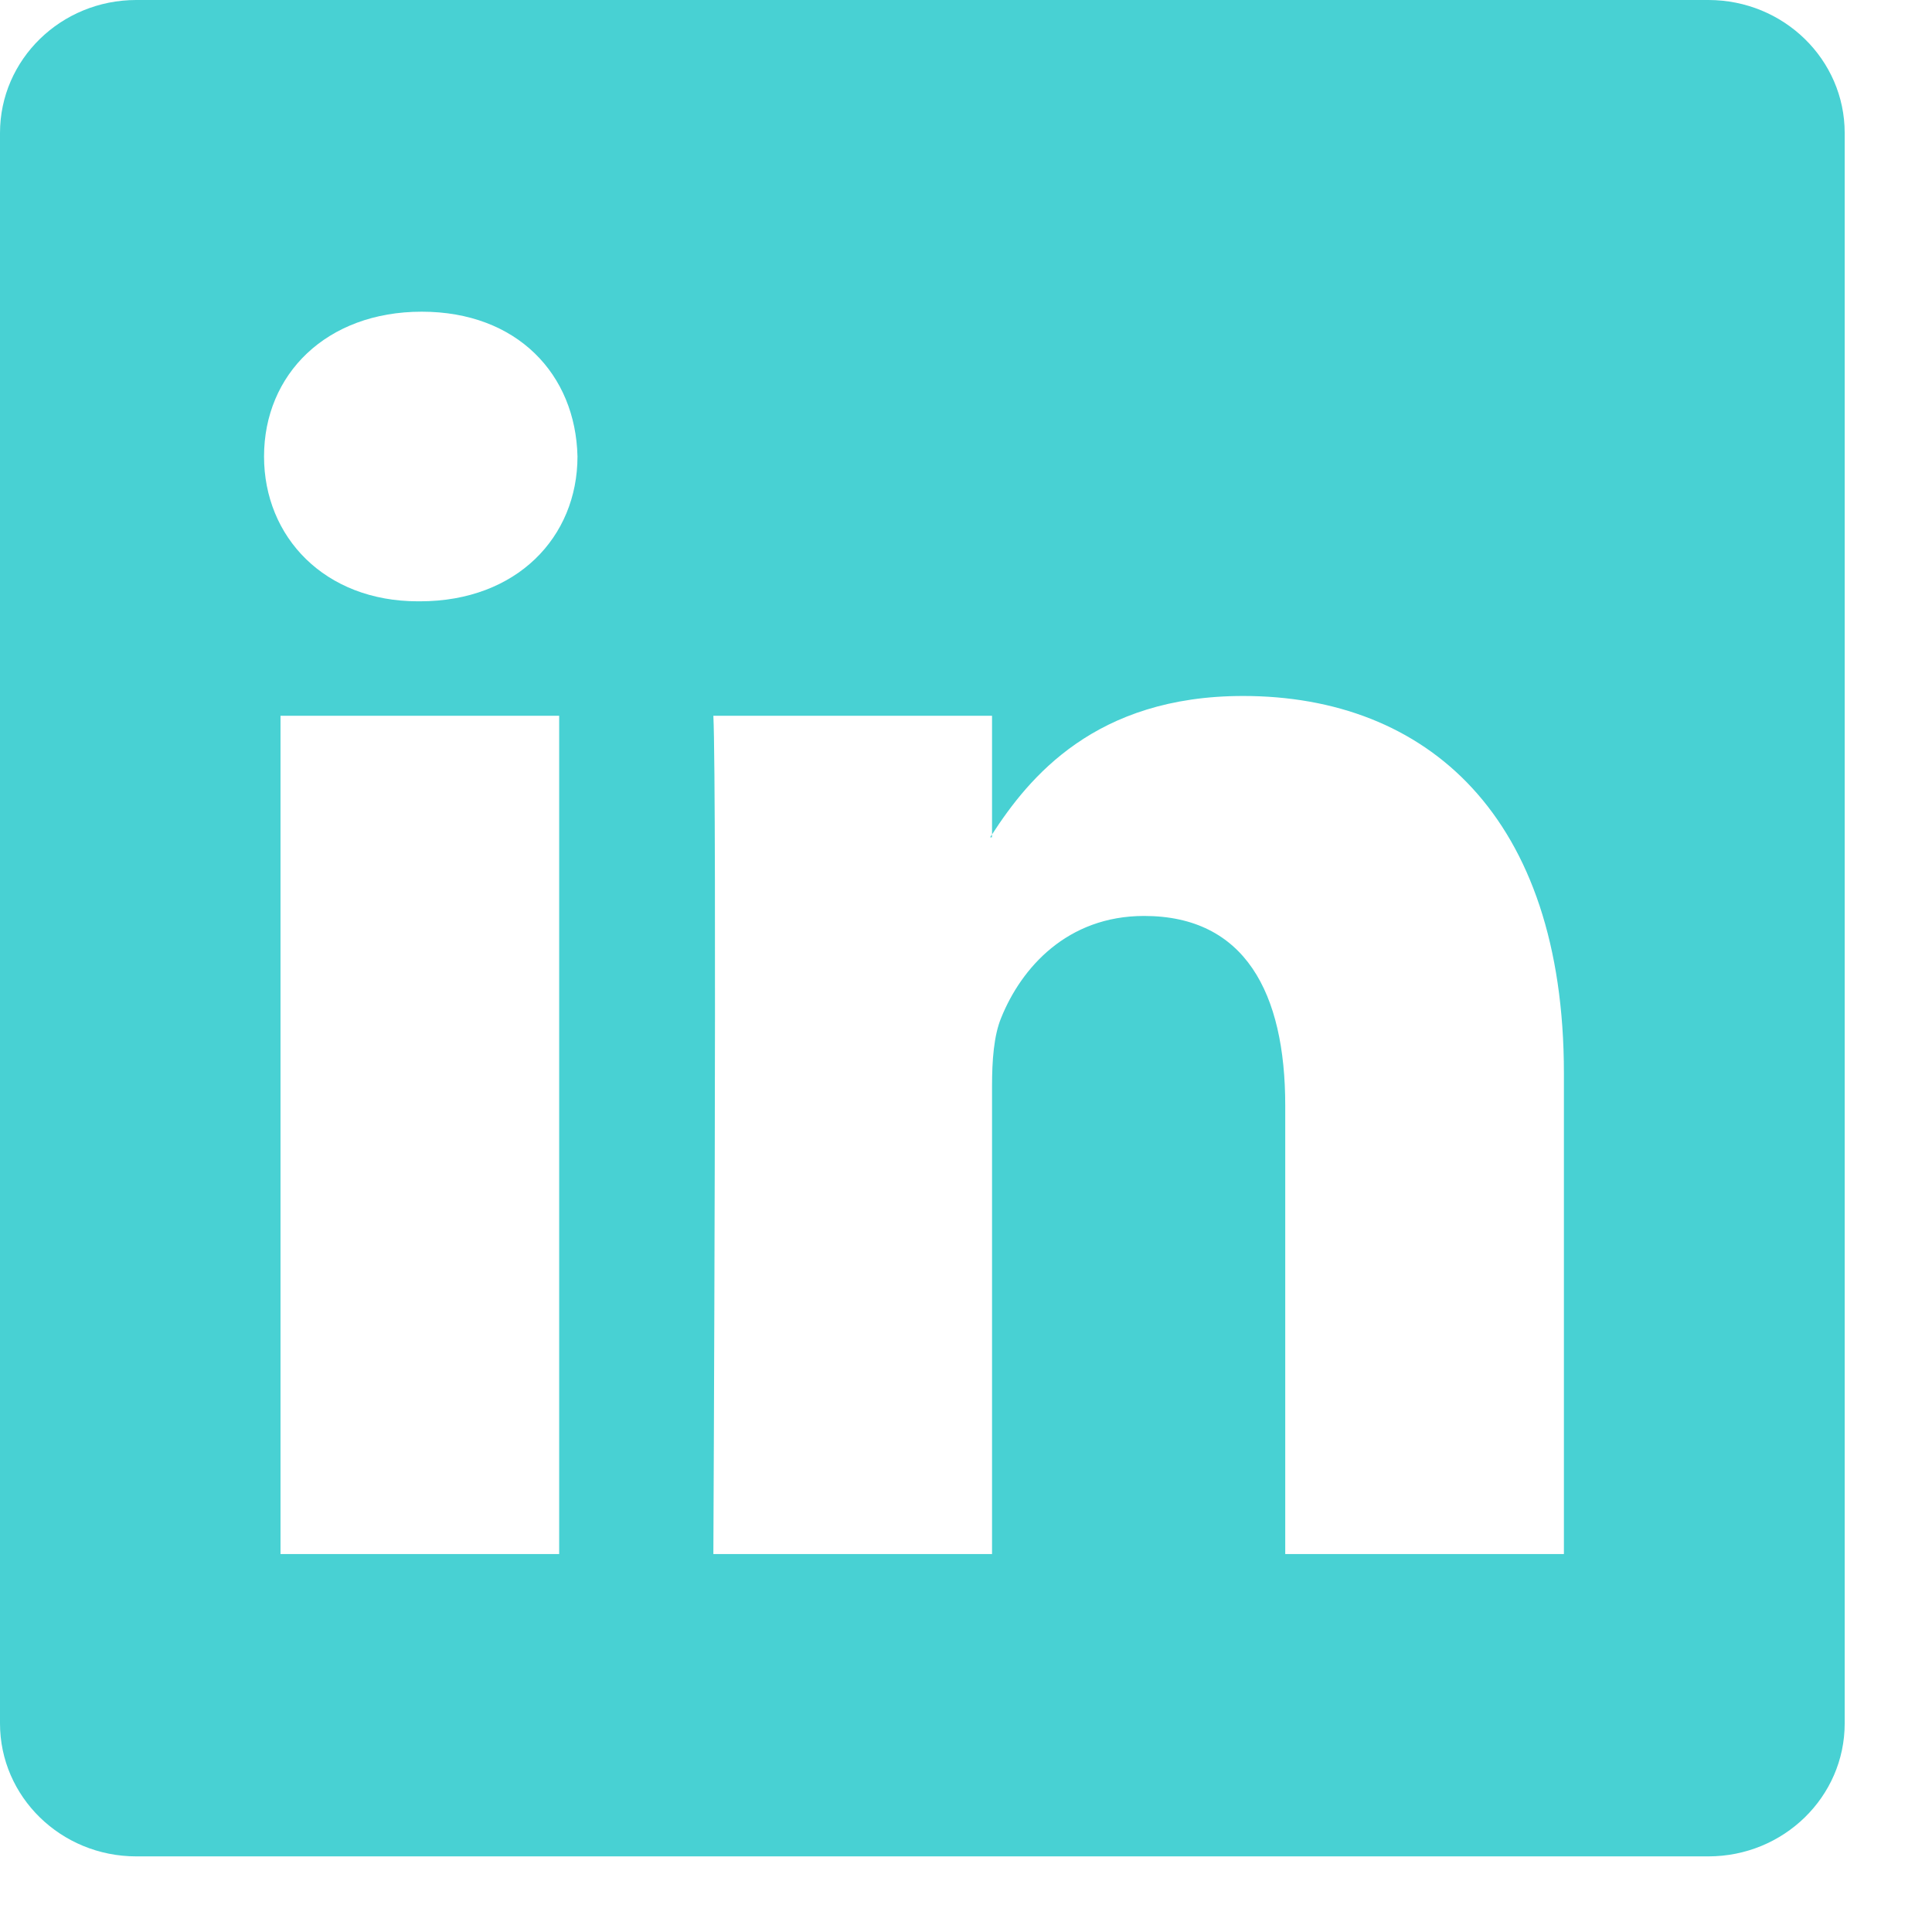 <svg width="21" height="21" viewBox="0 0 21 21" fill="none" xmlns="http://www.w3.org/2000/svg">
<path d="M10.782 9.101V9.07C10.775 9.081 10.769 9.091 10.762 9.101H10.782Z" fill="#48D1D3"/>
<path d="M18.569 0H1.481C0.663 0 0 0.647 0 1.445V18.733C0 19.531 0.663 20.178 1.481 20.178H18.569C19.388 20.178 20.051 19.53 20.051 18.733V1.445C20.051 0.647 19.388 0 18.569 0ZM6.078 16.892H3.049V7.78H6.078V16.892ZM4.564 6.536H4.543C3.528 6.536 2.87 5.836 2.87 4.962C2.87 4.068 3.548 3.388 4.584 3.388C5.62 3.388 6.257 4.068 6.277 4.962C6.277 5.836 5.619 6.536 4.564 6.536ZM16.999 16.892H13.97V12.016C13.97 10.792 13.532 9.956 12.436 9.956C11.6 9.956 11.101 10.52 10.882 11.064C10.802 11.258 10.783 11.53 10.783 11.803V16.892H7.754C7.754 16.892 7.794 8.634 7.754 7.78H10.783V9.07C11.185 8.449 11.905 7.565 13.512 7.565C15.505 7.565 16.999 8.868 16.999 11.666L16.999 16.892Z" fill="#48D1D3"/>
</svg>
